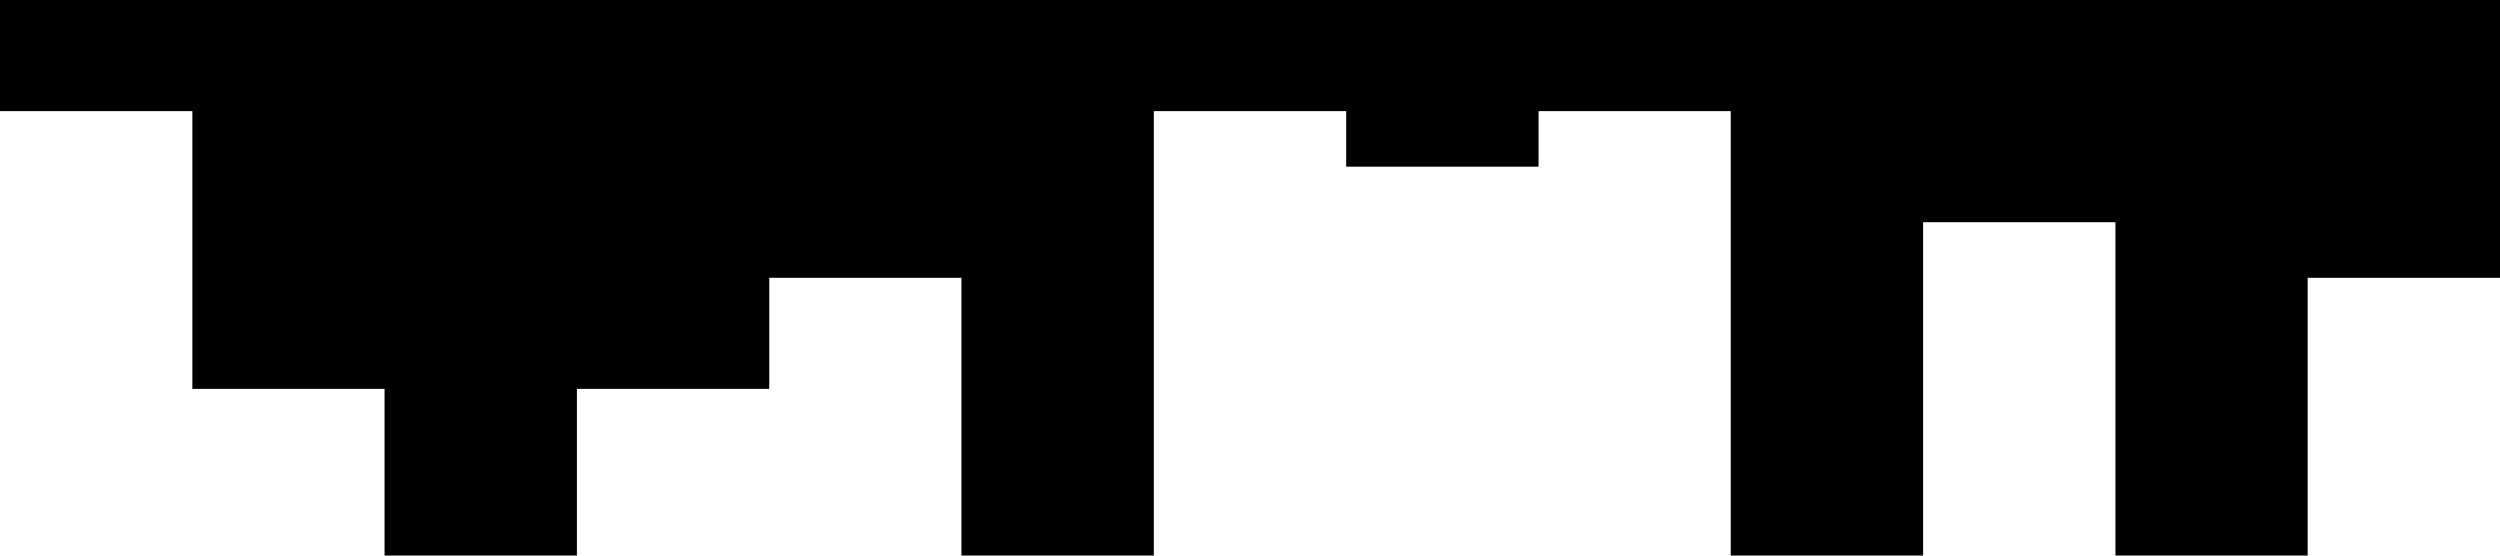 <svg xmlns="http://www.w3.org/2000/svg" viewBox="0 0 1440 320">
<path fill="#000000" fill-opacity="1" d="M0,224L0,64L110.8,64L110.8,224L221.5,224L221.5,320L332.3,320L332.3,224L443.1,224L443.1,160L553.8,160L553.8,320L664.6,320L664.6,64L775.4,64L775.4,96L886.2,96L886.2,64L996.9,64L996.9,320L1107.7,320L1107.7,128L1218.5,128L1218.5,320L1329.2,320L1329.2,160L1440,160L1440,0L1329.2,0L1329.2,0L1218.5,0L1218.5,0L1107.7,0L1107.7,0L996.9,0L996.9,0L886.2,0L886.2,0L775.4,0L775.4,0L664.6,0L664.6,0L553.8,0L553.8,0L443.1,0L443.1,0L332.3,0L332.3,0L221.5,0L221.5,0L110.8,0L110.8,0L0,0L0,0Z"></path>
</svg>
